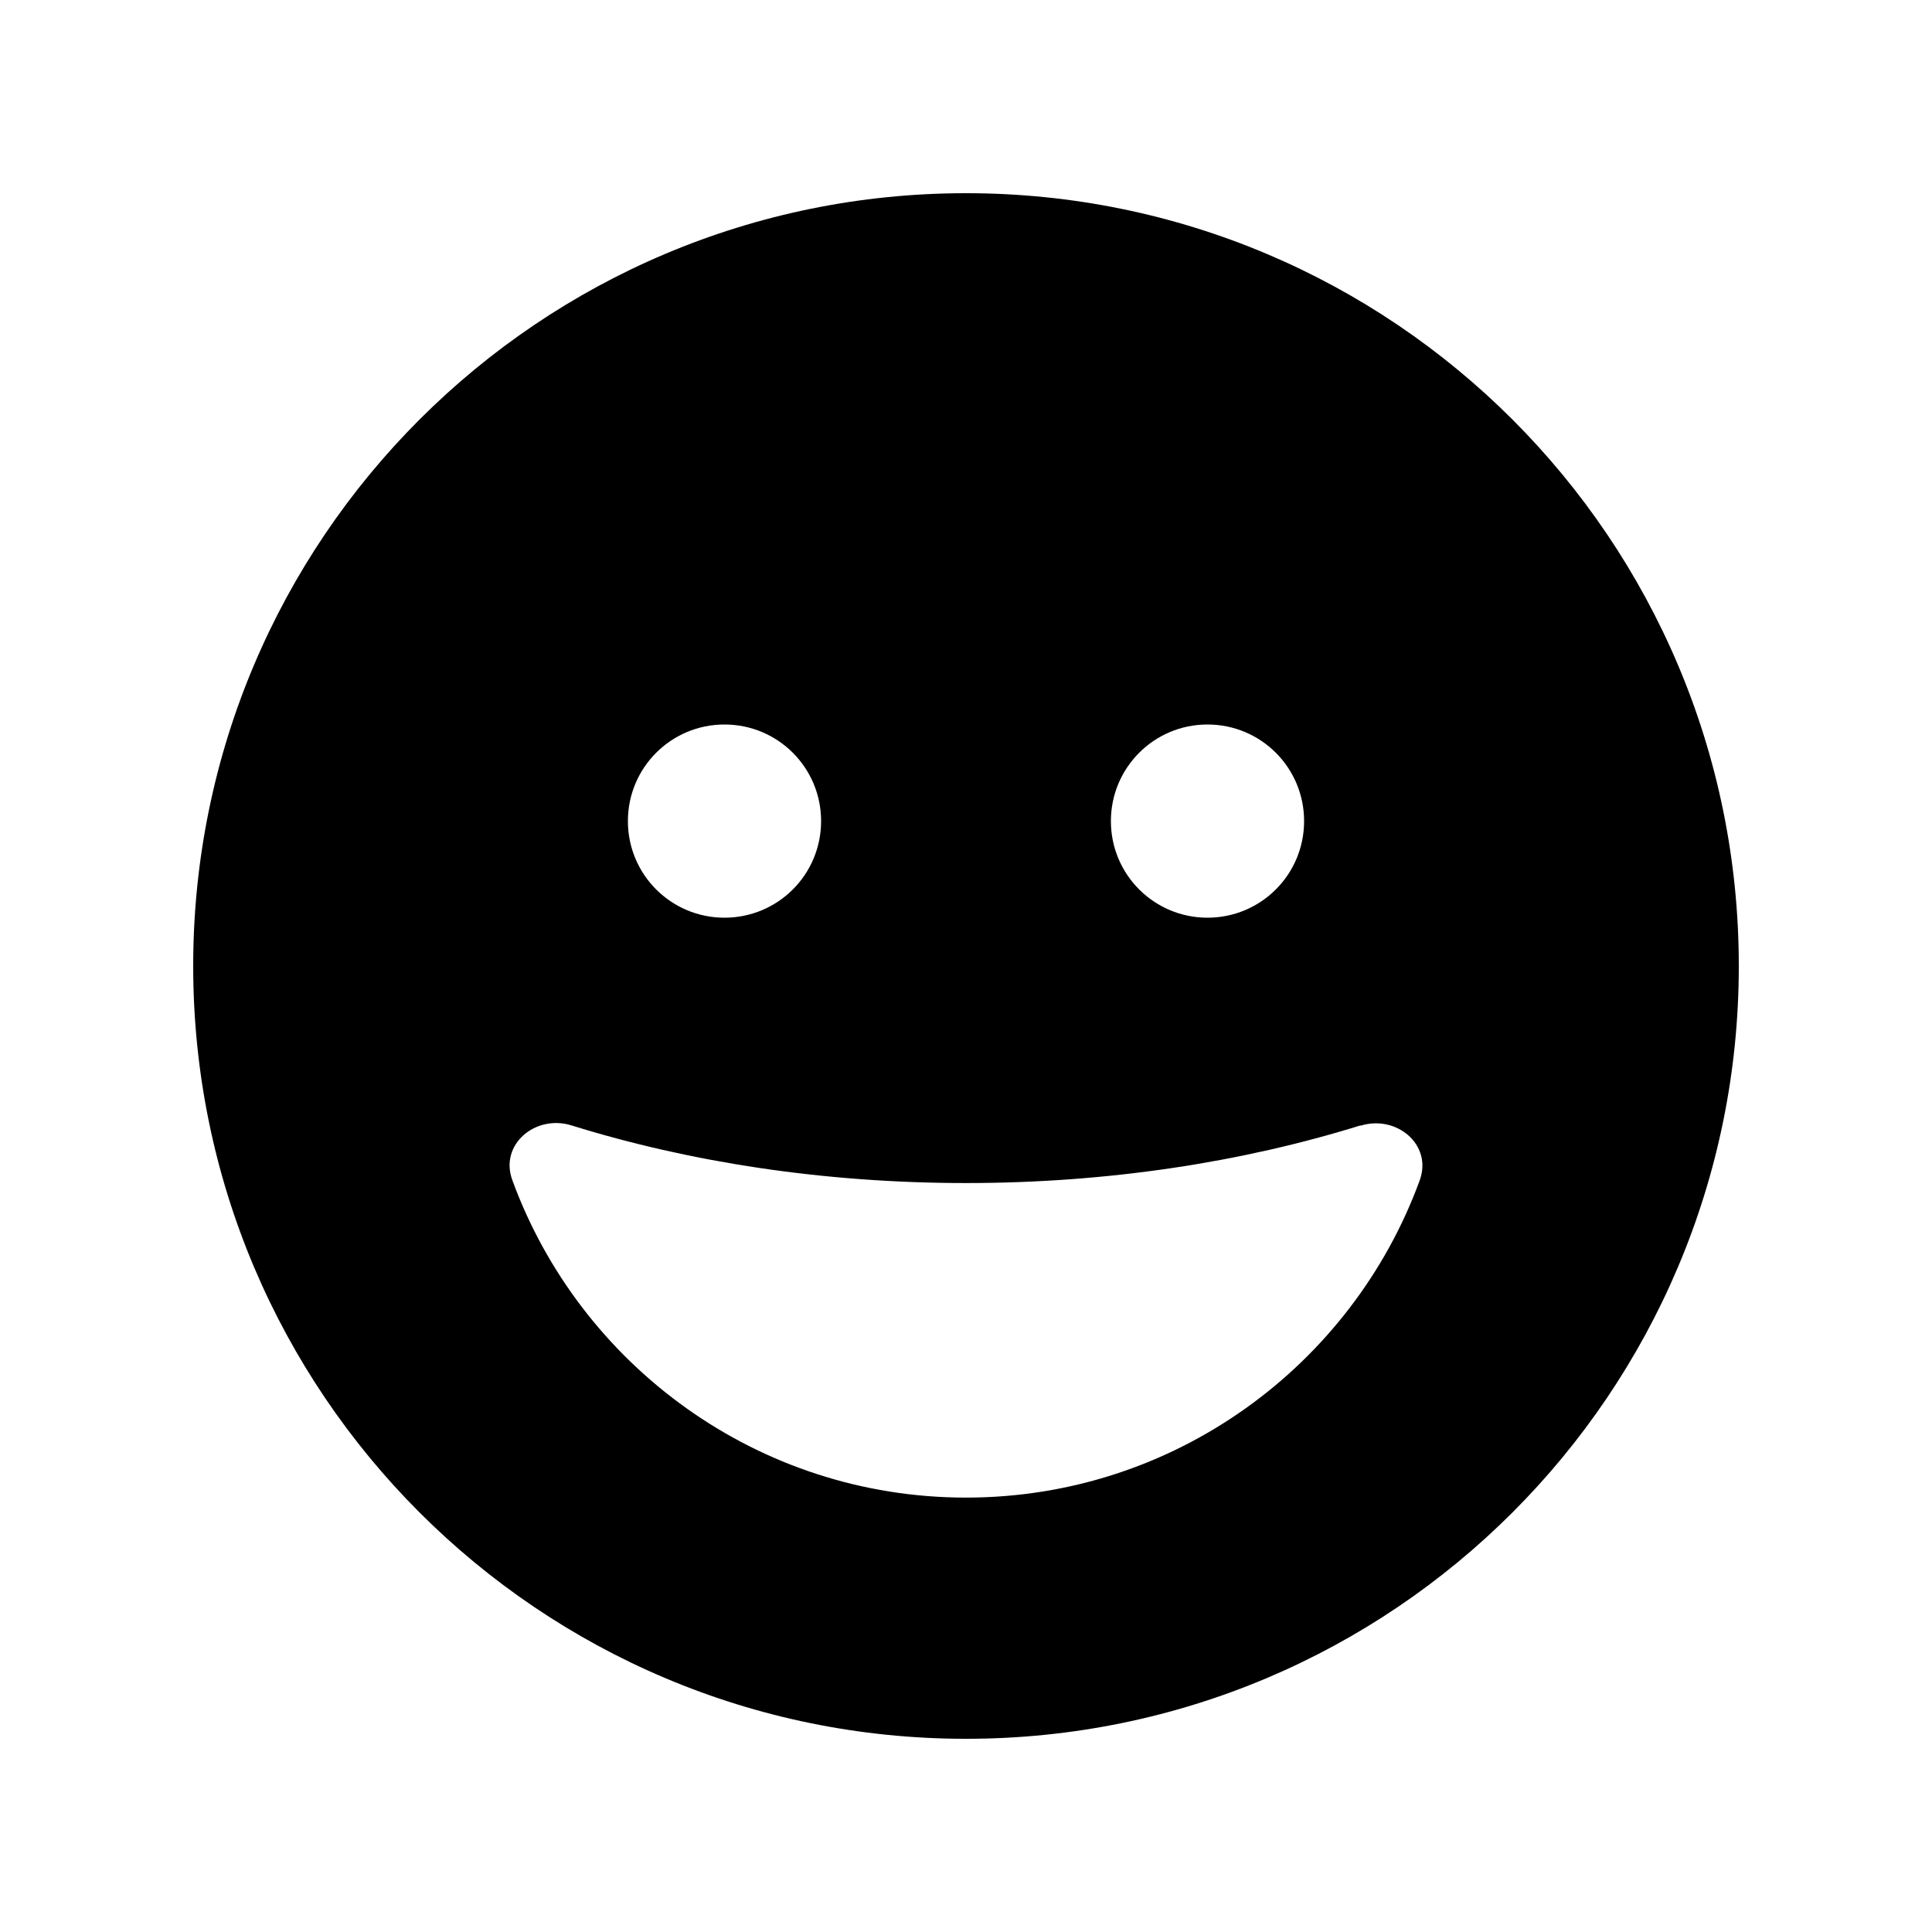 <svg xmlns="http://www.w3.org/2000/svg" viewBox="0 0 640 640"><!--! Font Awesome Free 7.0.1 by @fontawesome - https://fontawesome.com License - https://fontawesome.com/license/free (Icons: CC BY 4.0, Fonts: SIL OFL 1.1, Code: MIT License) Copyright 2025 Fonticons, Inc.--><path fill="currentColor" d="M320 576c141.4 0 256-114.6 256-256S461.4 64 320 64 64 178.6 64 320s114.6 256 256 256m130.7-203.1c11.9-3.7 23.9 6.3 19.6 18.1C447.9 452.3 389 496.1 320 496.1s-127.9-43.9-150.3-105.2c-4.3-11.8 7.7-21.8 19.6-18.1C228.5 385 273 391.9 320 391.9s91.5-6.9 130.7-19.1zM208 272c0-17.7 14.3-32 32-32s32 14.3 32 32-14.3 32-32 32-32-14.3-32-32m192-32c17.7 0 32 14.3 32 32s-14.3 32-32 32-32-14.3-32-32 14.3-32 32-32"/></svg>